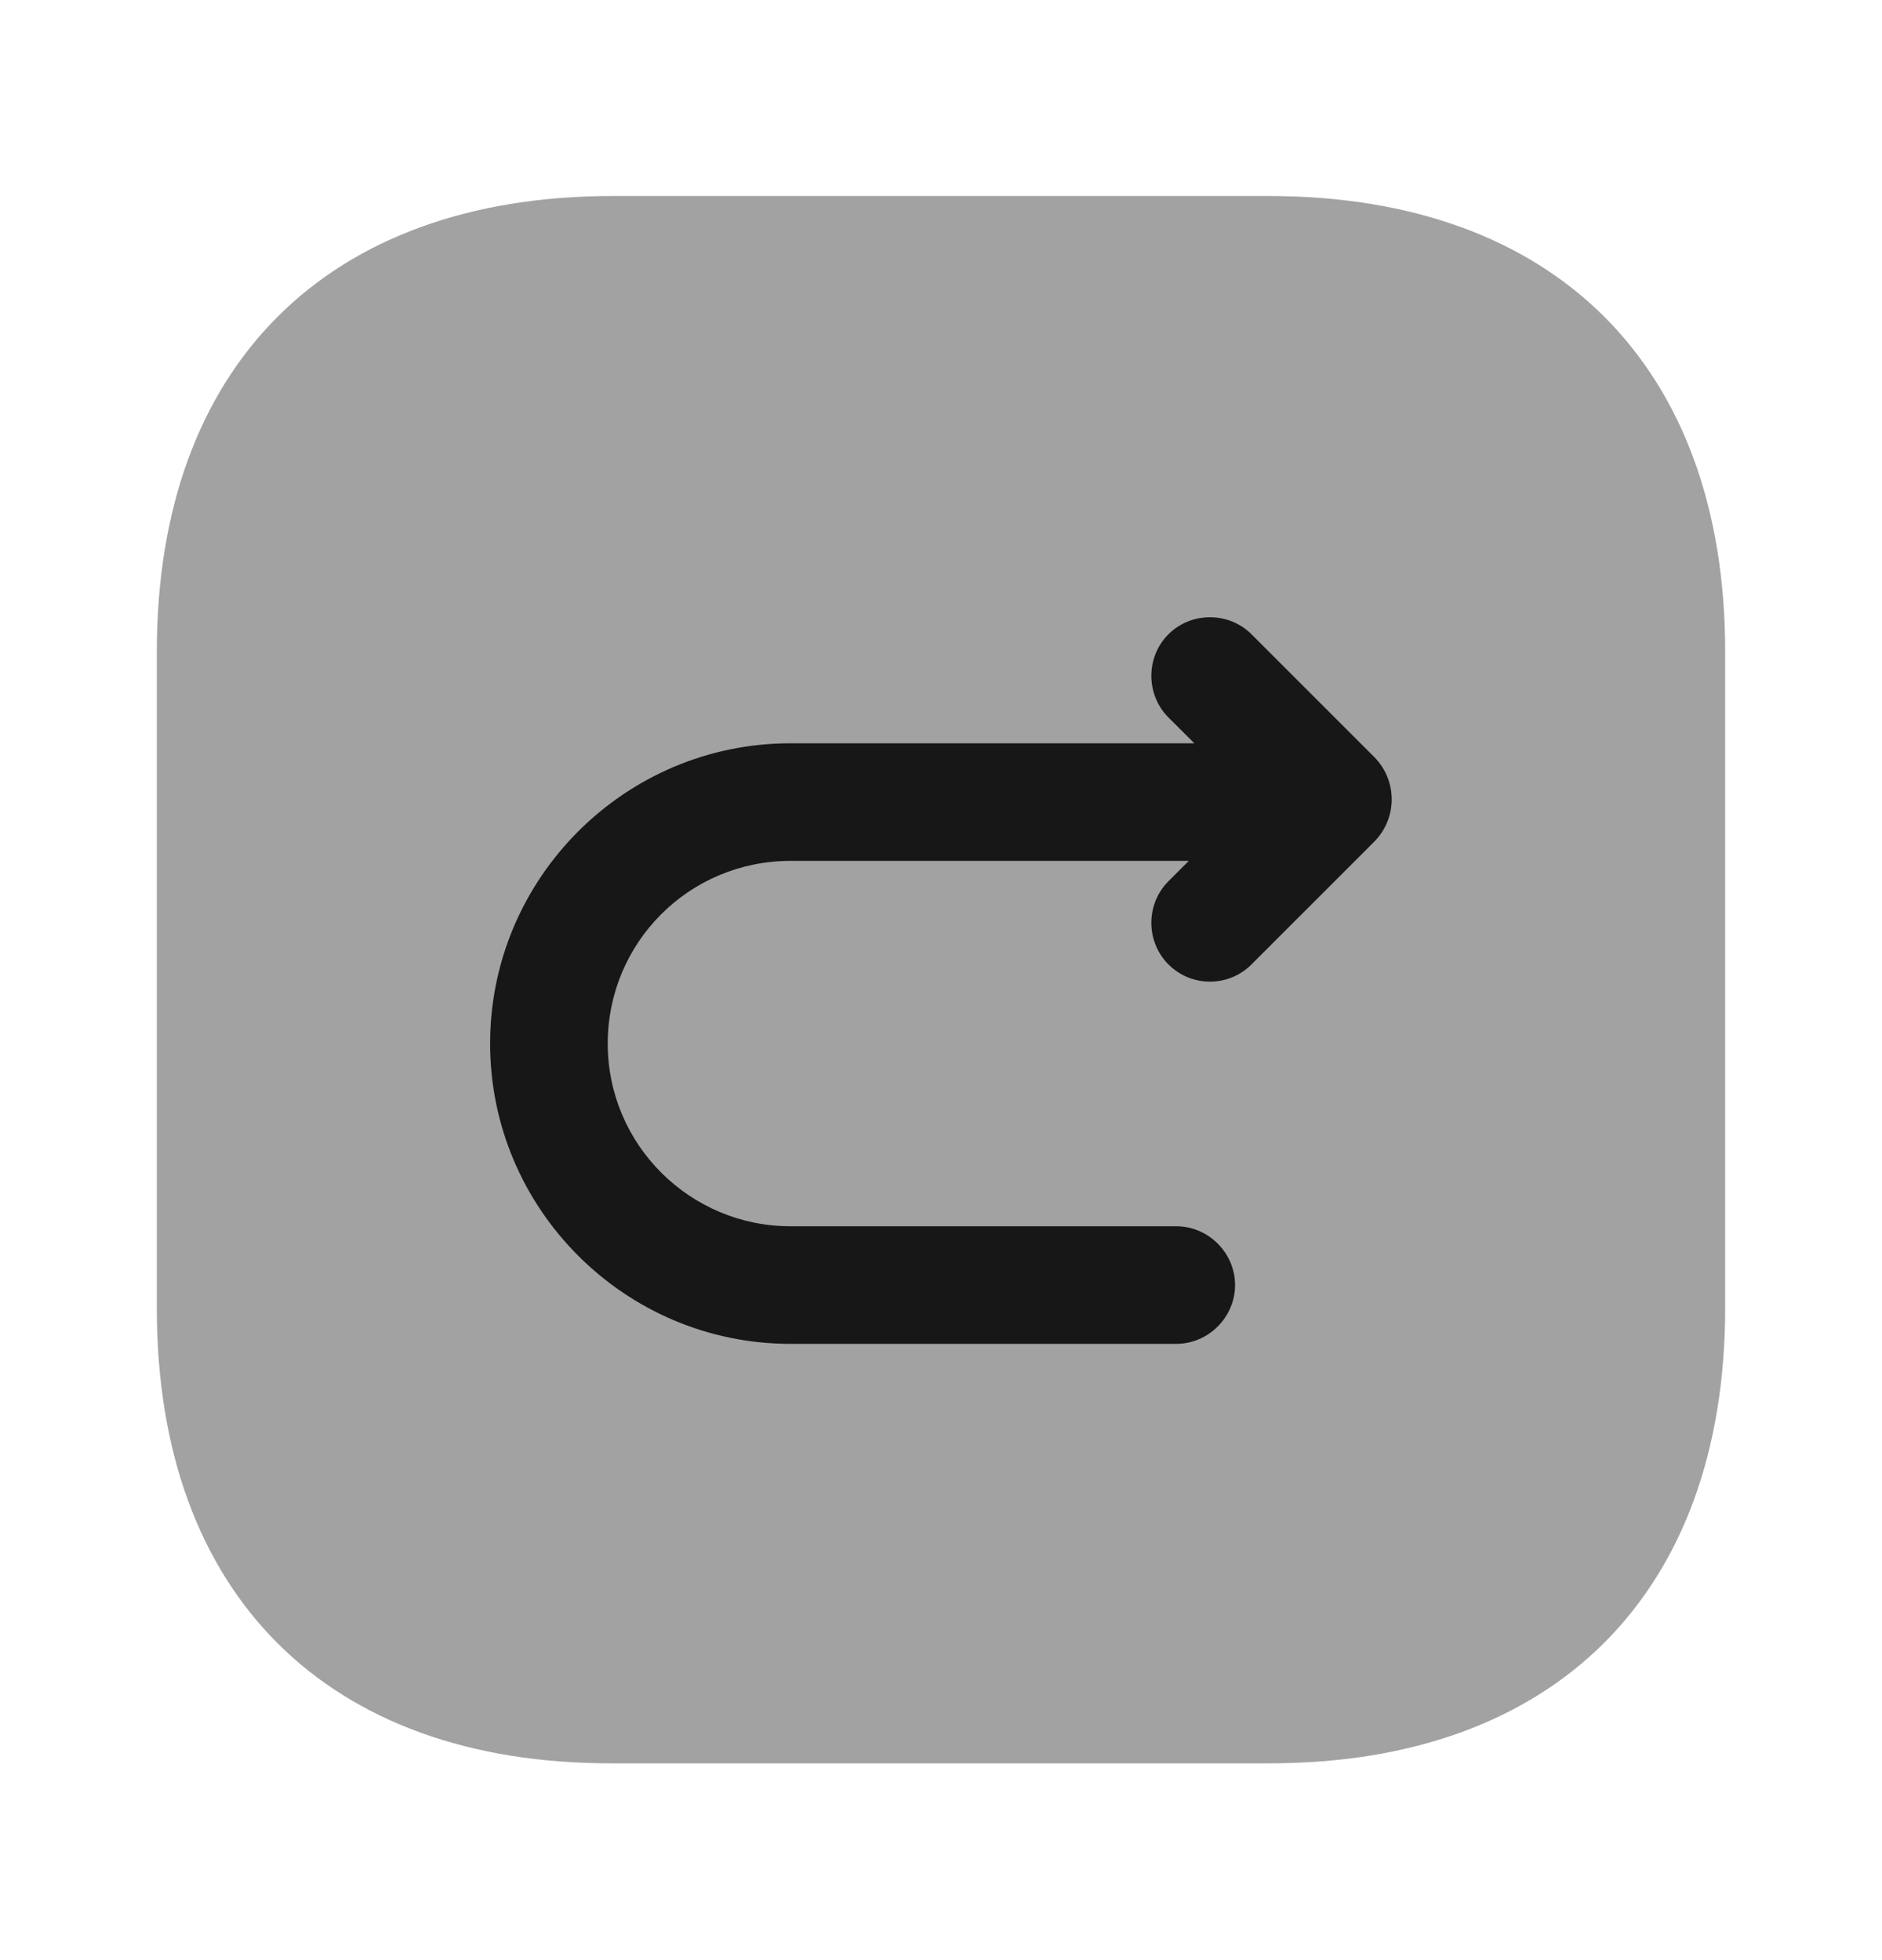 <svg width="24" height="25" viewBox="0 0 24 25" fill="none" xmlns="http://www.w3.org/2000/svg">
<path opacity="0.4" d="M7.81 2.5H16.18C19.83 2.5 22 4.67 22 8.31V16.68C22 20.32 19.83 22.49 16.19 22.49H7.81C4.17 22.5 2 20.33 2 16.69V8.31C2 4.67 4.17 2.5 7.81 2.5Z" fill="#171717"/>
<path d="M17.53 9.66L15.96 8.09C15.67 7.8 15.19 7.8 14.9 8.09C14.61 8.38 14.61 8.86 14.9 9.15L15.23 9.48H10.08C7.97 9.48 6.25 11.2 6.25 13.31C6.25 15.42 7.97 17.14 10.08 17.14H15C15.41 17.14 15.75 16.8 15.75 16.39C15.75 15.98 15.41 15.64 15 15.64H10.08C8.8 15.64 7.75 14.6 7.75 13.31C7.75 12.02 8.79 10.98 10.08 10.98H15.16L14.9 11.24C14.61 11.53 14.61 12.01 14.9 12.3C15.05 12.45 15.24 12.52 15.43 12.52C15.62 12.52 15.81 12.45 15.96 12.3L17.53 10.73C17.82 10.43 17.82 9.96 17.53 9.66Z" fill="#171717"/>
</svg>
